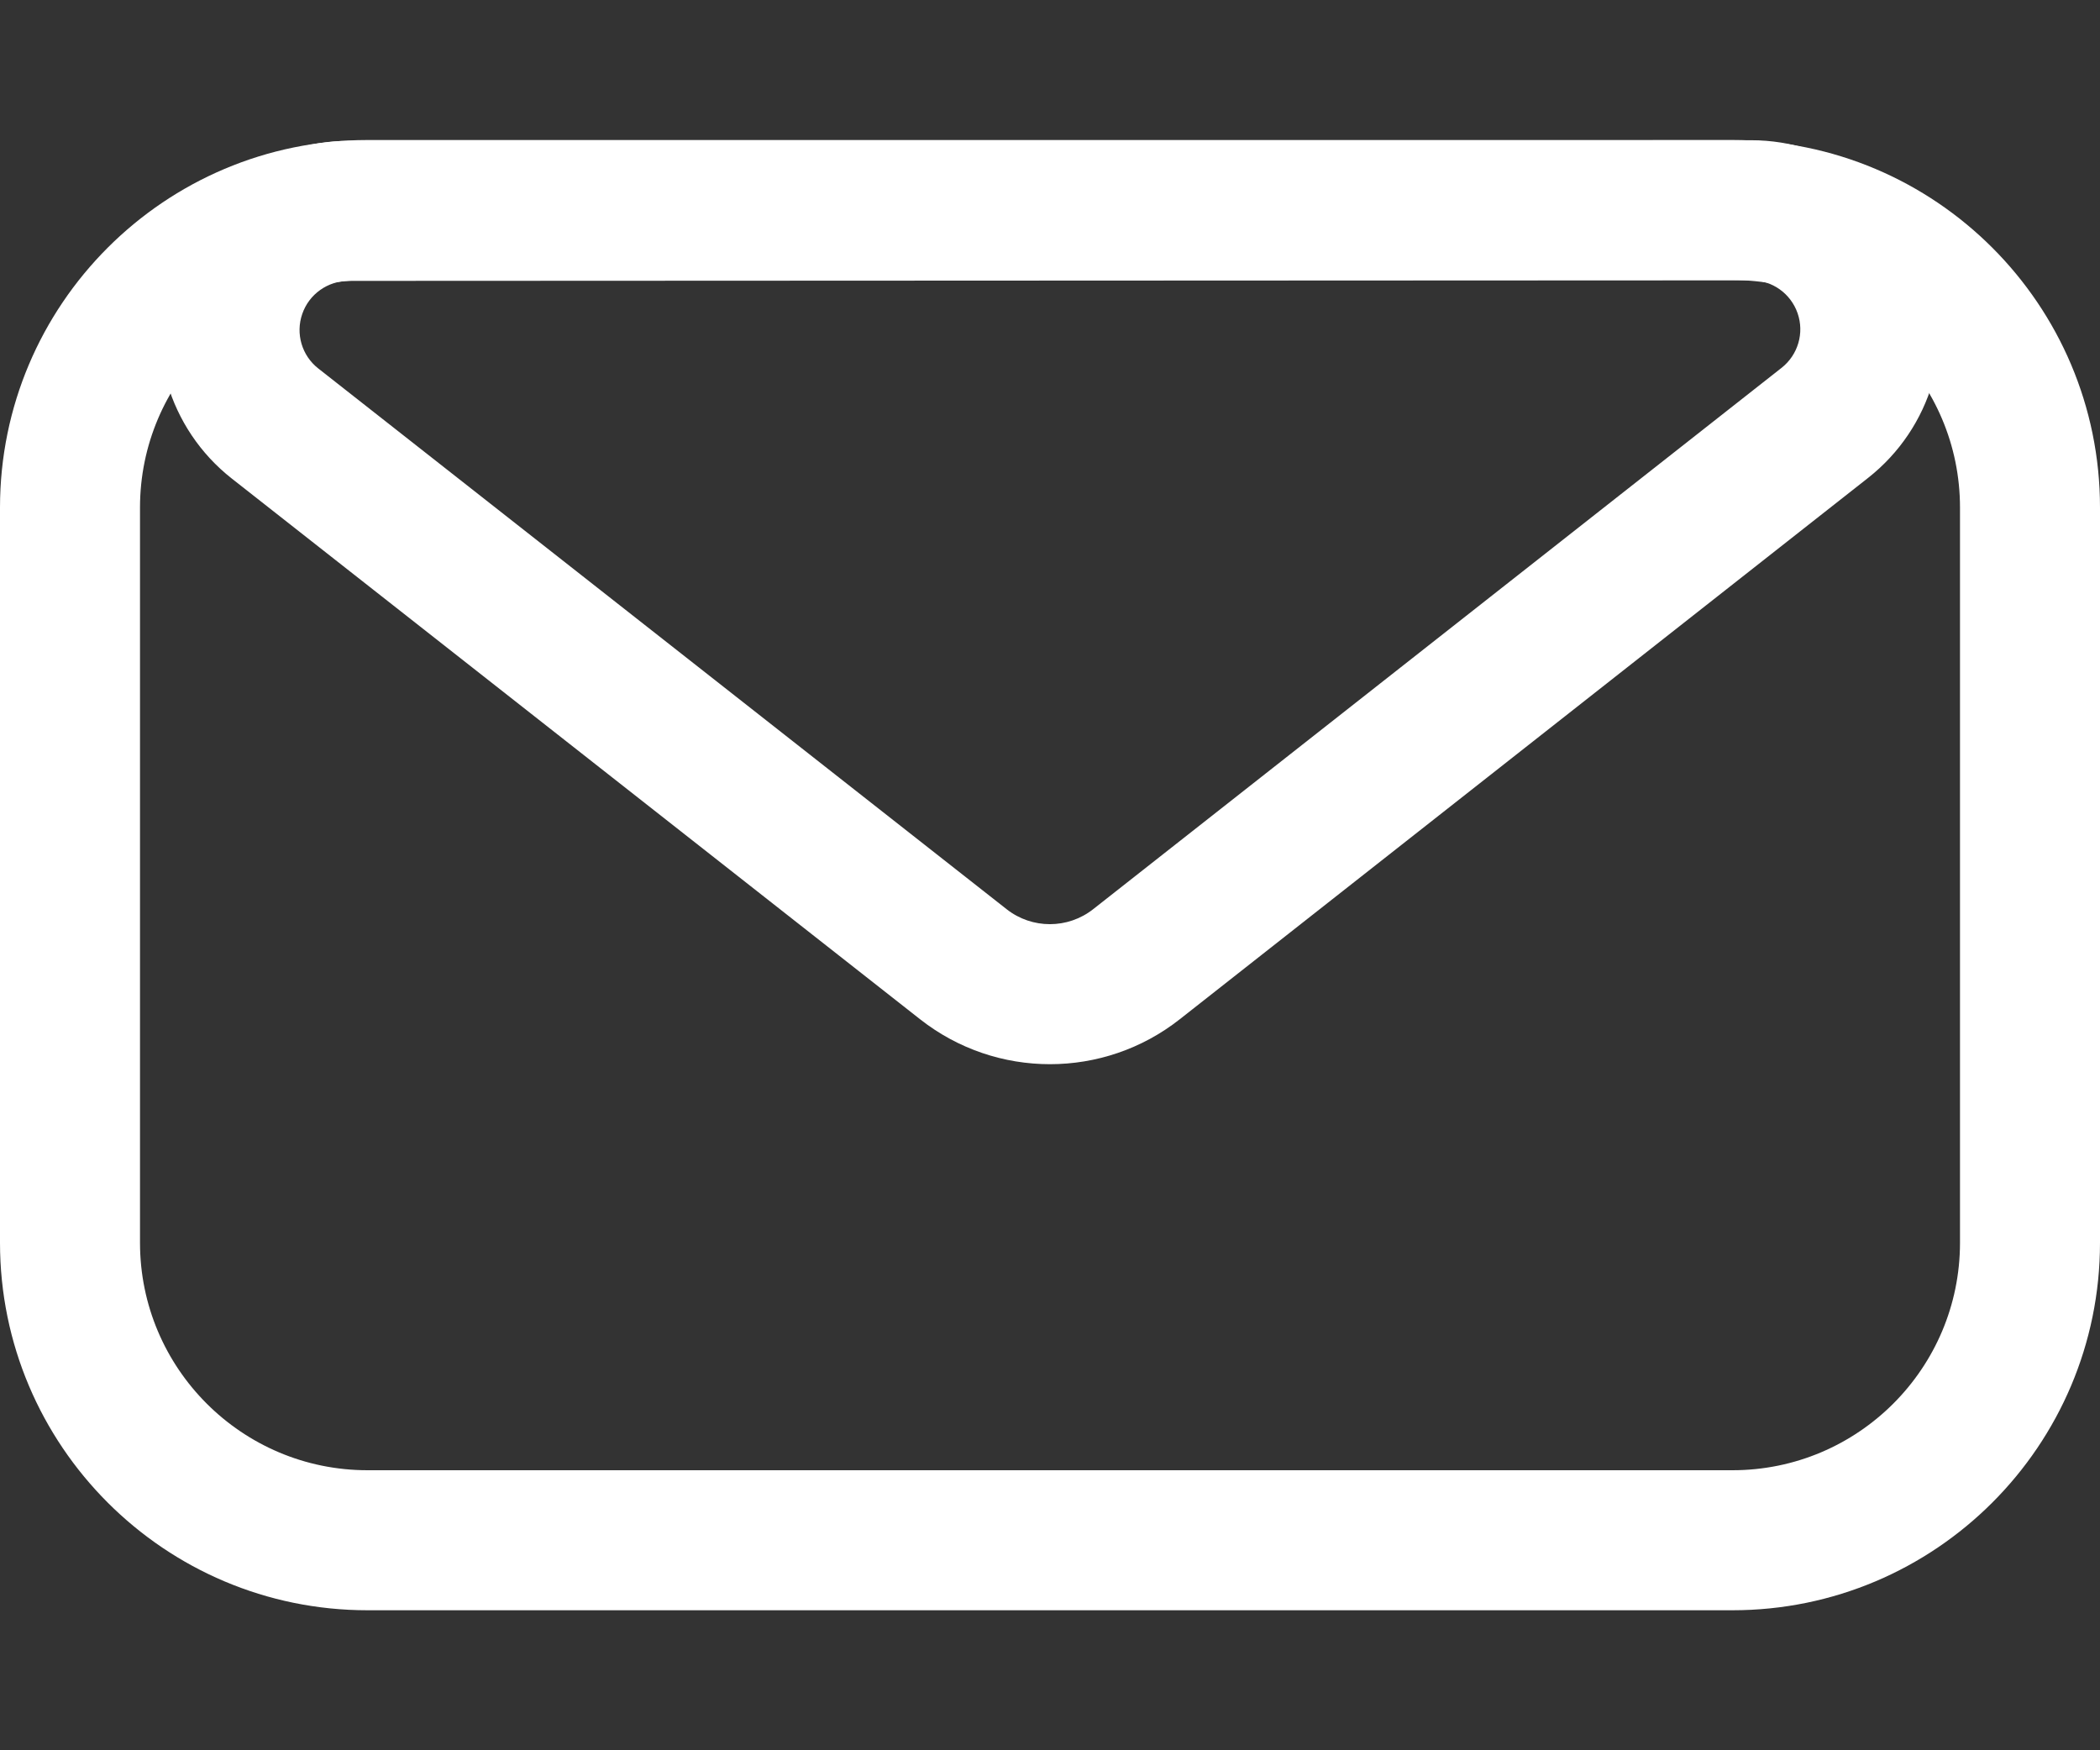 <?xml version="1.0" encoding="UTF-8" standalone="no"?><!DOCTYPE svg PUBLIC "-//W3C//DTD SVG 1.1//EN" "http://www.w3.org/Graphics/SVG/1.1/DTD/svg11.dtd"><svg width="100%" height="100%" viewBox="0 0 30 25" version="1.1" xmlns="http://www.w3.org/2000/svg" xmlns:xlink="http://www.w3.org/1999/xlink" xml:space="preserve" xmlns:serif="http://www.serif.com/" style="fill-rule:evenodd;clip-rule:evenodd;stroke-linejoin:round;stroke-miterlimit:2;"><rect x="0" y="0" width="30" height="25" fill="#333333" stroke="none"/><g><path d="M30,7.25l0,10.5c0,2.898 -2.352,5.25 -5.25,5.25l-19.5,0c-2.898,0 -5.25,-2.352 -5.25,-5.25l0,-10.5c0,-2.898 2.352,-5.25 5.25,-5.25l19.5,0c2.898,0 5.25,2.352 5.25,5.25Zm-2,0c0,-1.794 -1.456,-3.25 -3.25,-3.25l-19.5,0c-1.794,0 -3.25,1.456 -3.25,3.25l0,10.5c0,1.794 1.456,3.25 3.25,3.25l19.5,0c1.794,0 3.25,-1.456 3.25,-3.25l0,-10.5Z" style="fill:#fff;"/><path d="M16.853,14.559c-1.087,0.855 -2.619,0.855 -3.707,0.001l-9.834,-7.724c-0.905,-0.711 -1.26,-1.918 -0.884,-3.005c0.375,-1.088 1.399,-1.818 2.55,-1.819l20.039,-0.009c1.151,-0 2.176,0.729 2.553,1.817c0.377,1.088 0.022,2.294 -0.883,3.006l-9.834,7.733Zm-1.236,-1.573l9.834,-7.732c0.235,-0.185 0.327,-0.498 0.229,-0.78c-0.098,-0.282 -0.363,-0.471 -0.662,-0.471l-20.039,0.009c-0.298,0.001 -0.564,0.19 -0.661,0.472c-0.098,0.282 -0.006,0.595 0.229,0.779l9.834,7.724c0.363,0.285 0.874,0.284 1.236,-0.001Z" style="fill:#fff;"/></g></svg>